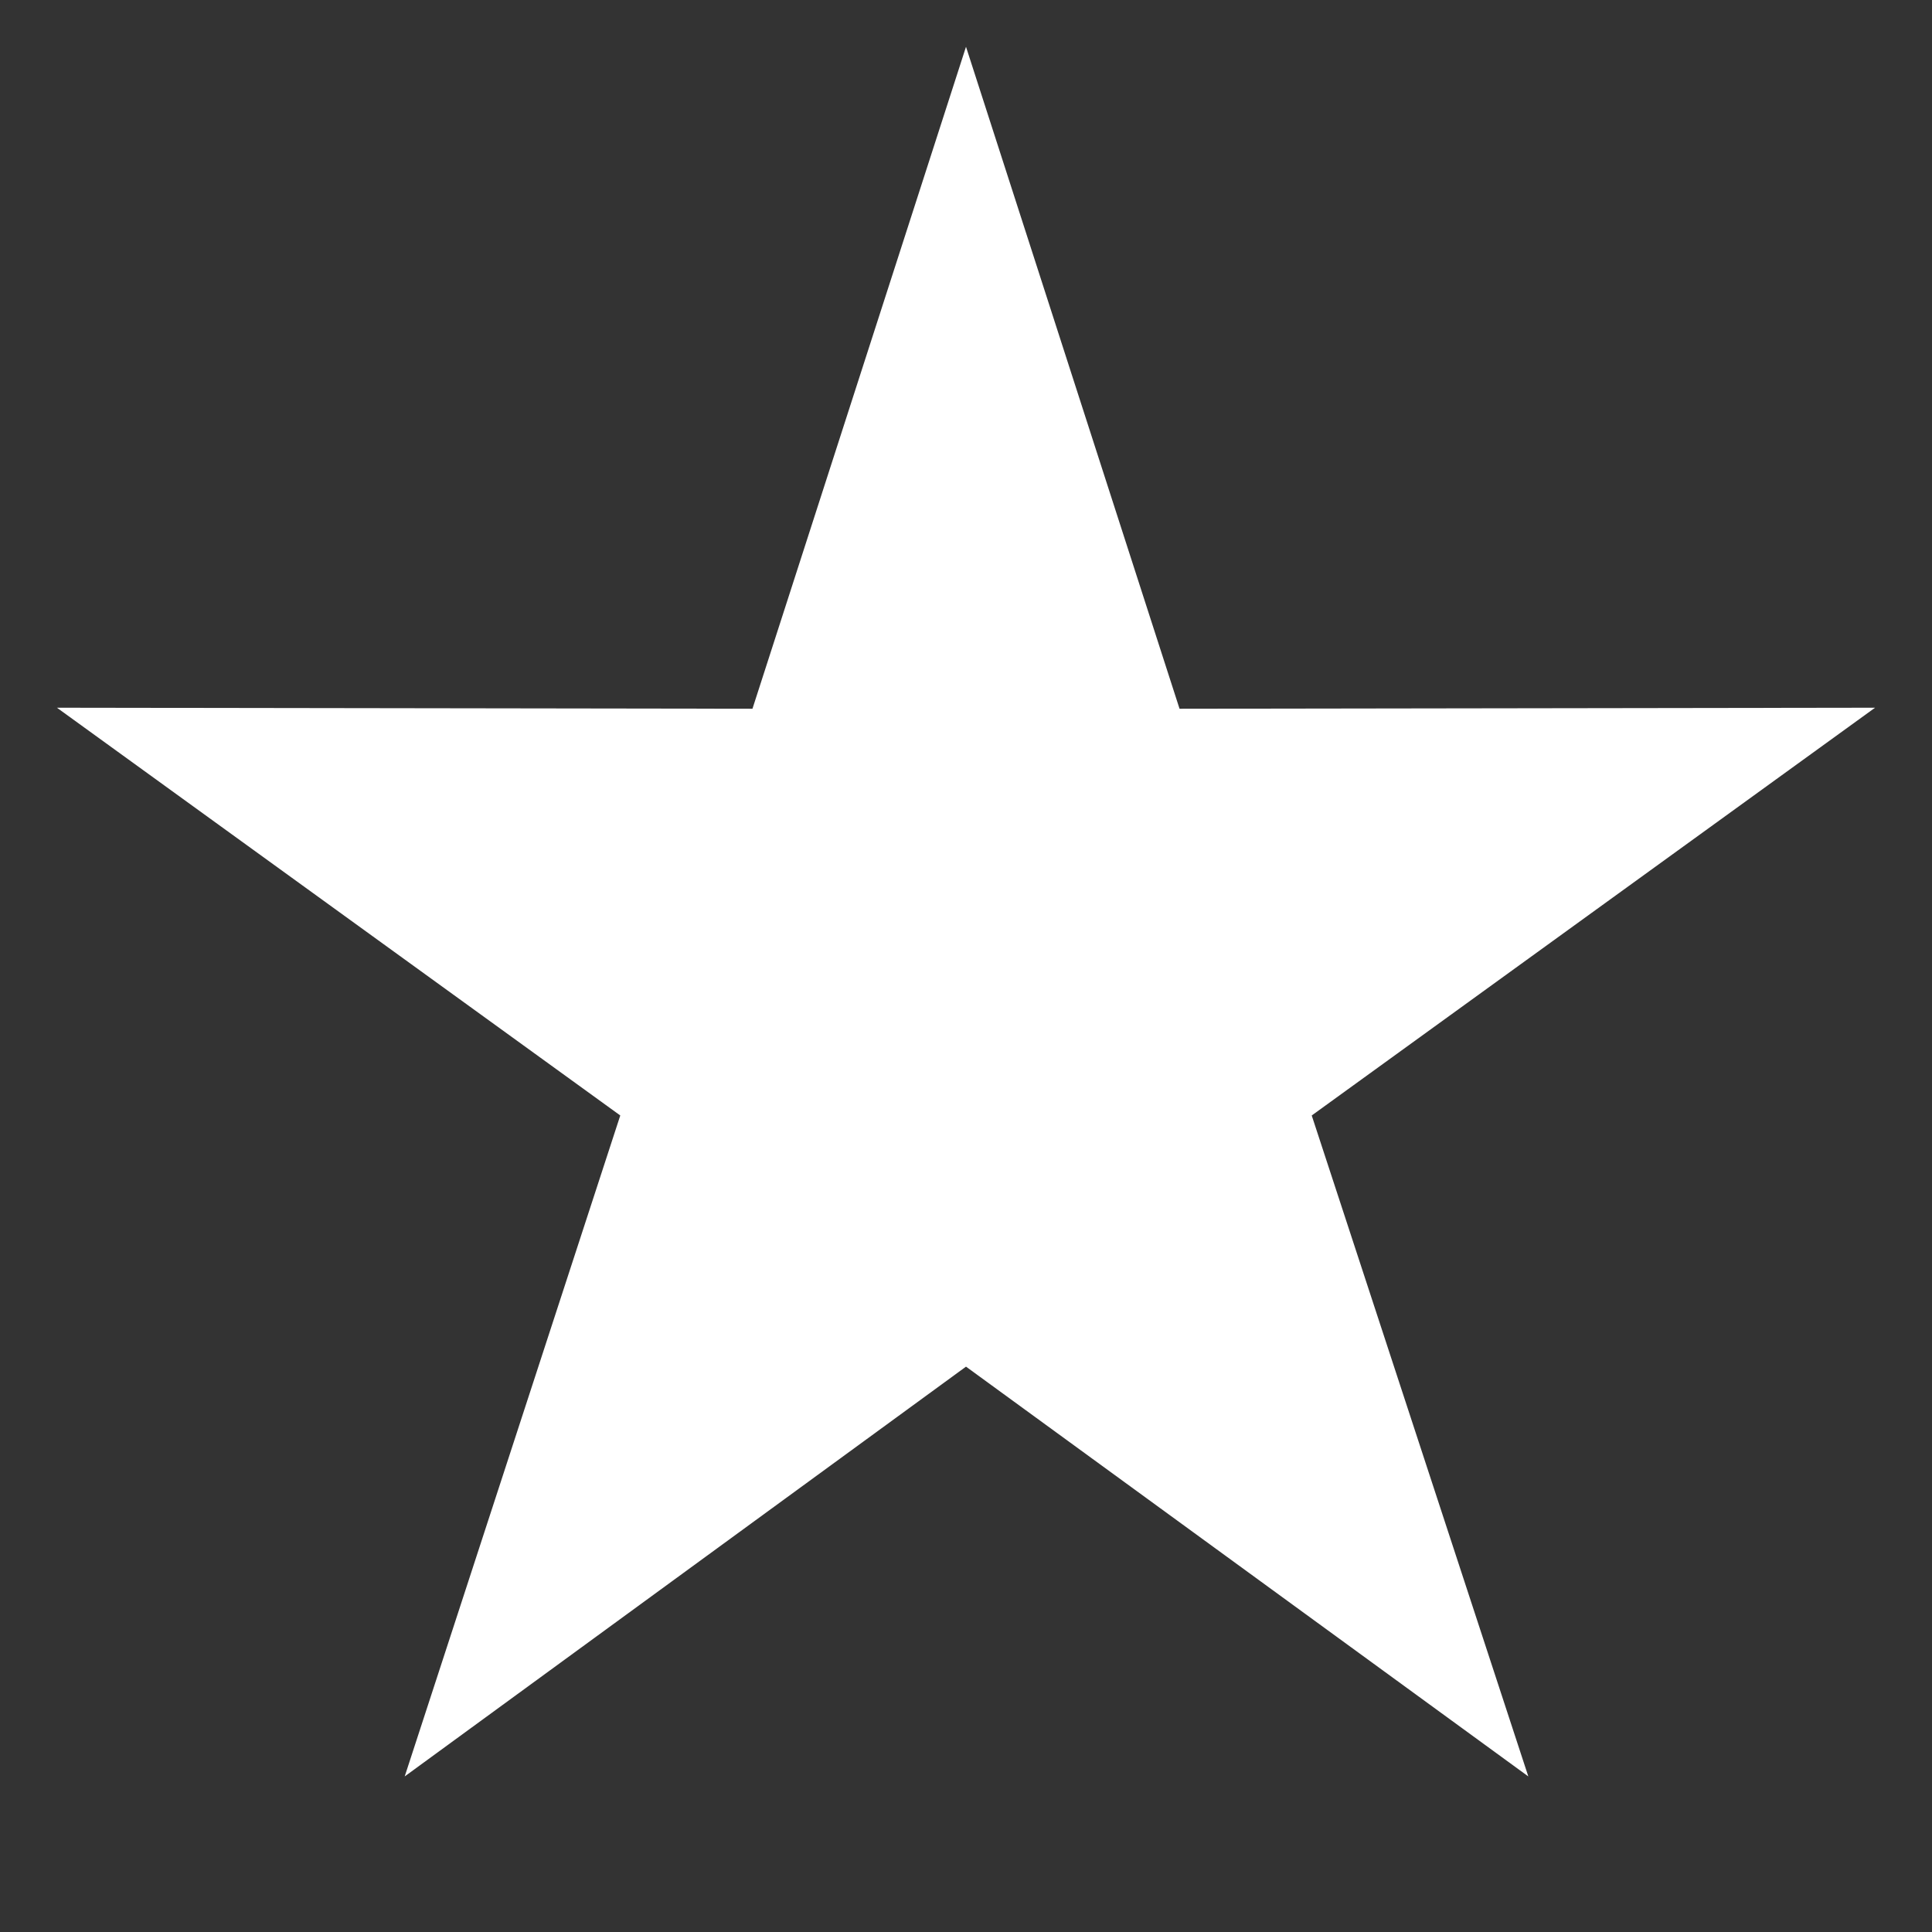 <svg xmlns="http://www.w3.org/2000/svg" viewBox="0 0 19 19"><rect x="0" y="0" width="19" height="19" fill="#333333" stroke="none"/><title>star</title><style>polygon{fill:#fff;}</style><polygon points="9.5 0.46 11.6 6.97 18.44 6.96 12.9 10.97 15.03 17.47 9.5 13.44 3.98 17.47 6.1 10.97 0.56 6.96 7.4 6.97 9.5 0.46"/></svg>